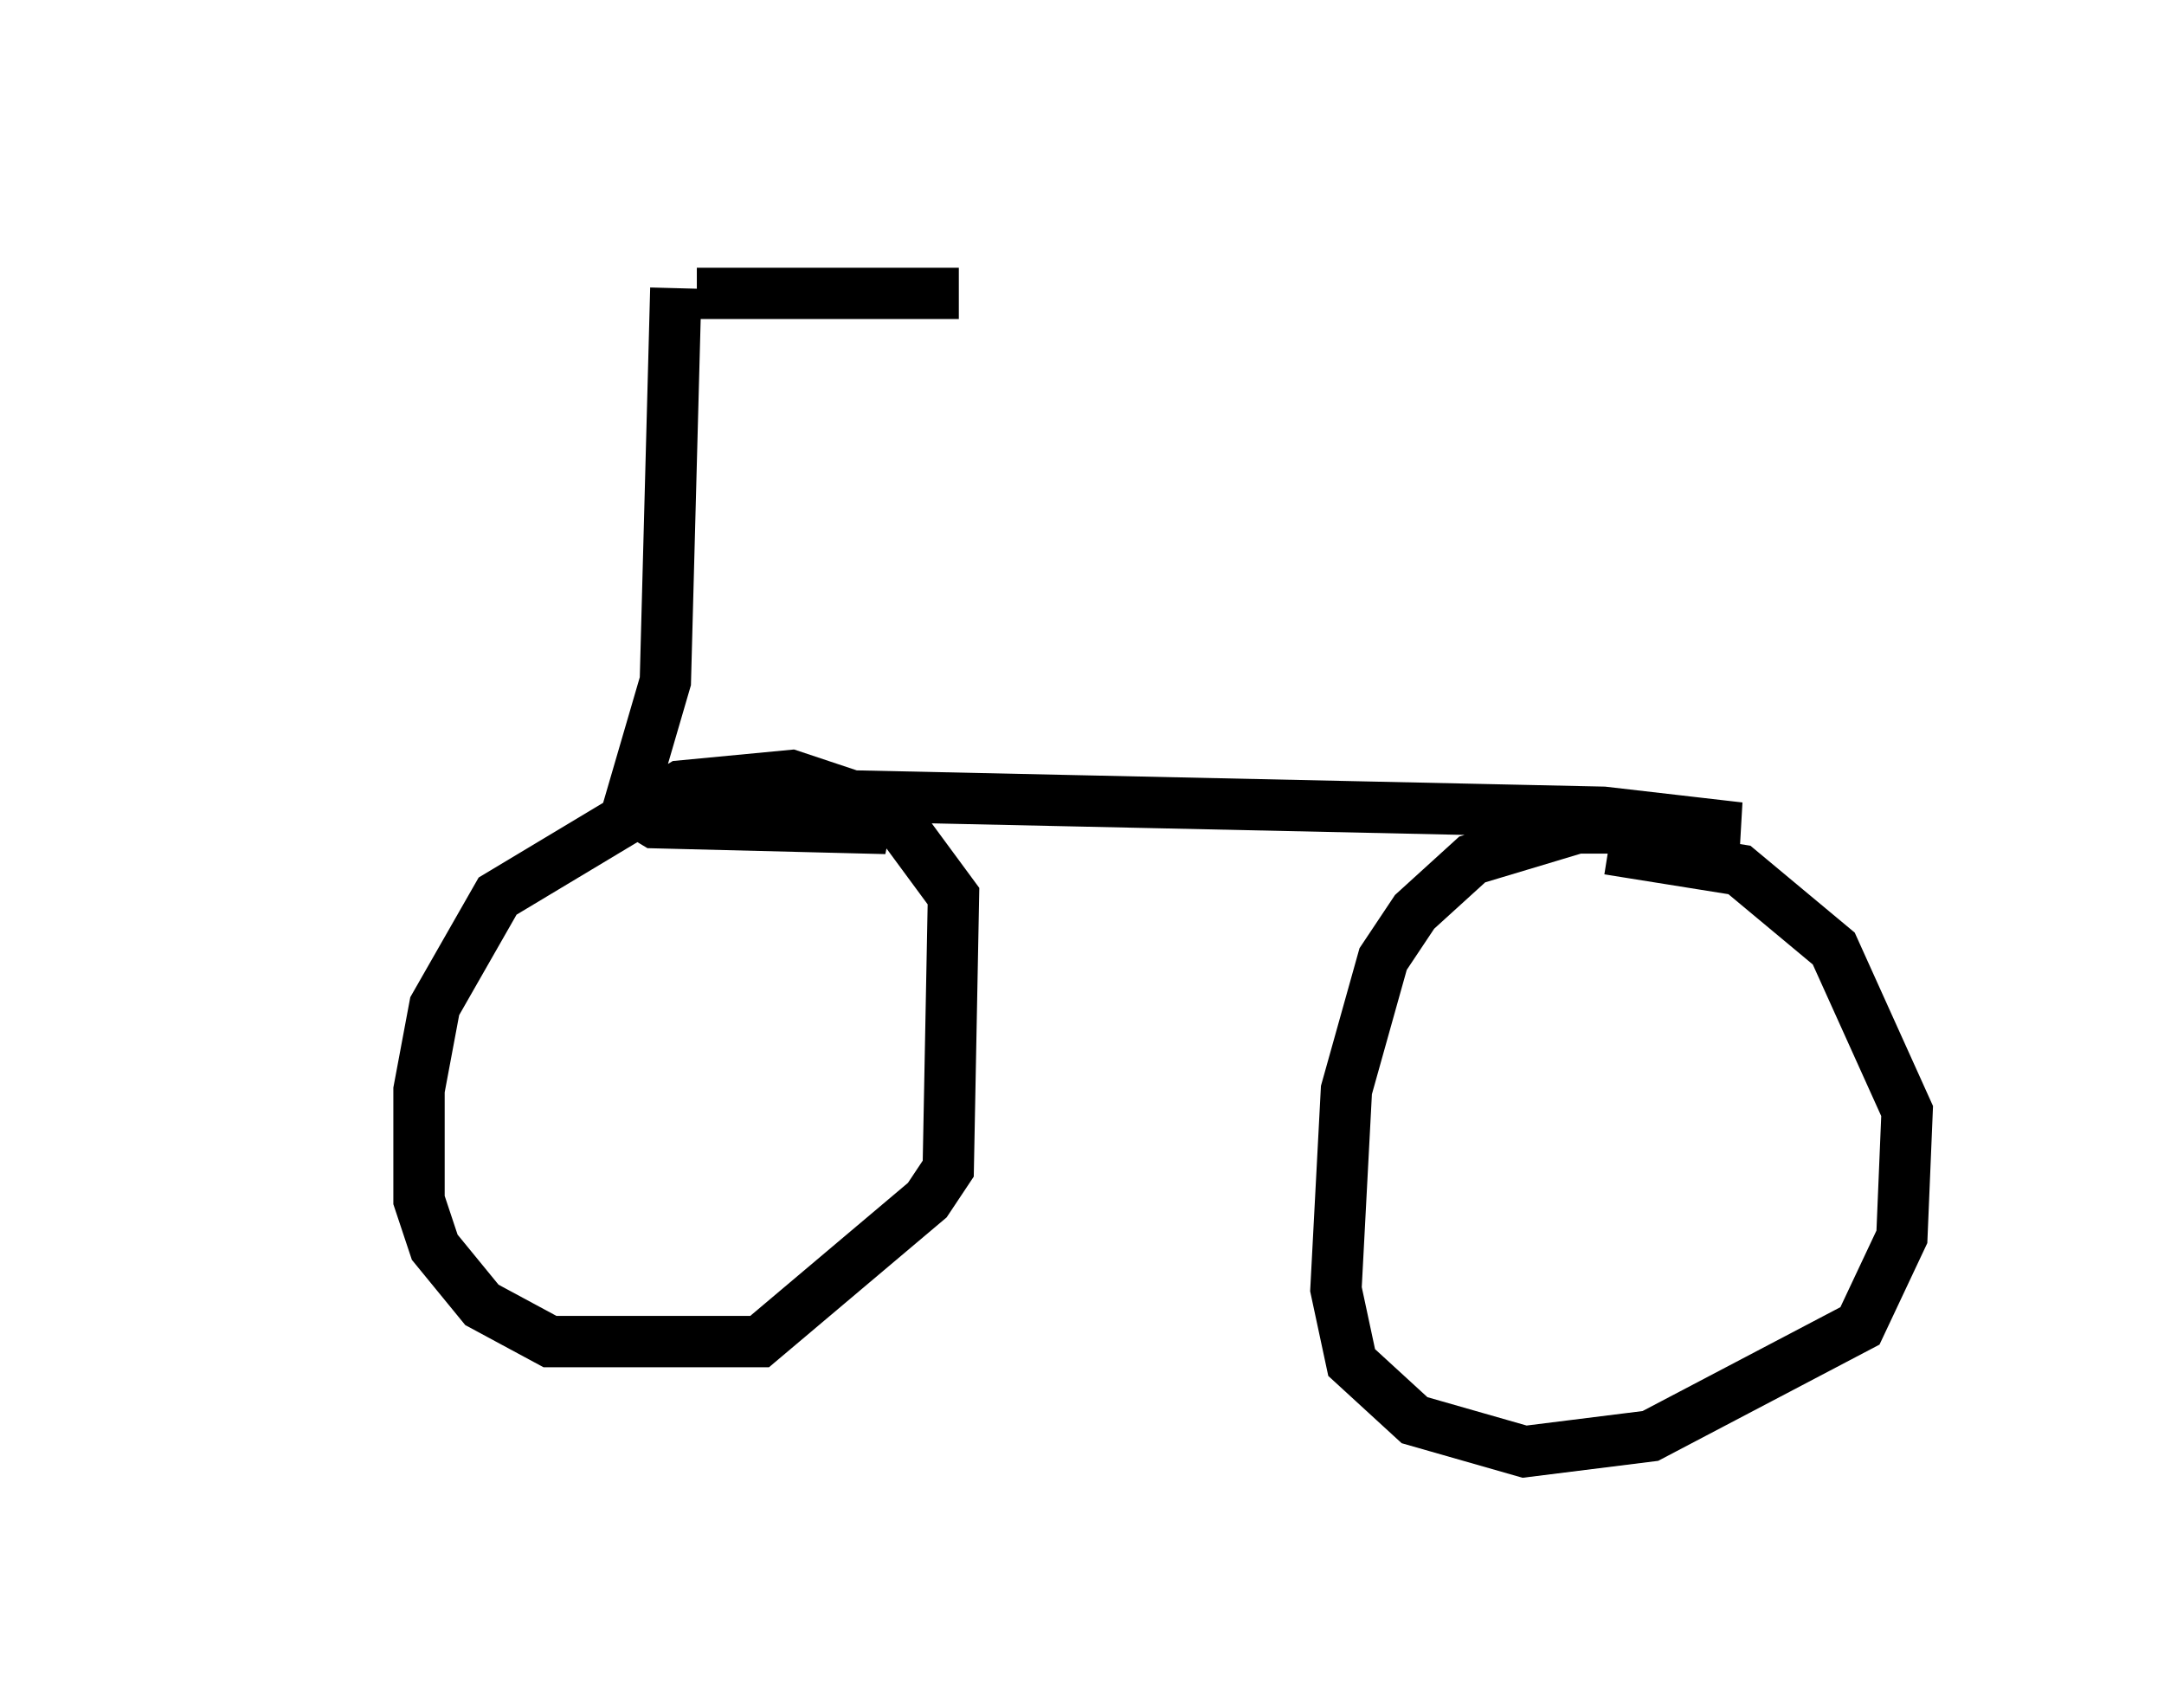 <?xml version="1.0" encoding="utf-8" ?>
<svg baseProfile="full" height="33.275" version="1.1" width="42.157" xmlns="http://www.w3.org/2000/svg" xmlns:ev="http://www.w3.org/2001/xml-events" xmlns:xlink="http://www.w3.org/1999/xlink"><defs /><rect fill="white" height="33.275" width="42.157" x="0" y="0" /><path d="M5, 5 m8.575, 0.715 l5.104, 0.0 m-5.513, -0.102 l-0.204, 7.656 -0.715, 2.45 l0.51, 0.306 4.083, 0.102 l0.102, -0.51 -1.531, -0.51 l-2.144, 0.204 -3.573, 2.144 l-1.225, 2.144 -0.306, 1.633 l0.0, 2.144 0.306, 0.919 l0.919, 1.123 1.327, 0.715 l4.083, 0.0 3.267, -2.756 l0.408, -0.613 0.102, -5.308 l-1.429, -1.94 14.088, 0.306 l2.654, 0.306 -3.165, 0.0 l-2.042, 0.613 -1.123, 1.021 l-0.613, 0.919 -0.715, 2.552 l-0.204, 3.879 0.306, 1.429 l1.225, 1.123 2.144, 0.613 l2.45, -0.306 4.083, -2.144 l0.817, -1.735 0.102, -2.45 l-1.429, -3.165 -1.838, -1.531 l-2.552, -0.408 m-6.635, -0.919 l0.0, 0.0 " fill="none" stroke="black" stroke-width="1" /></svg>